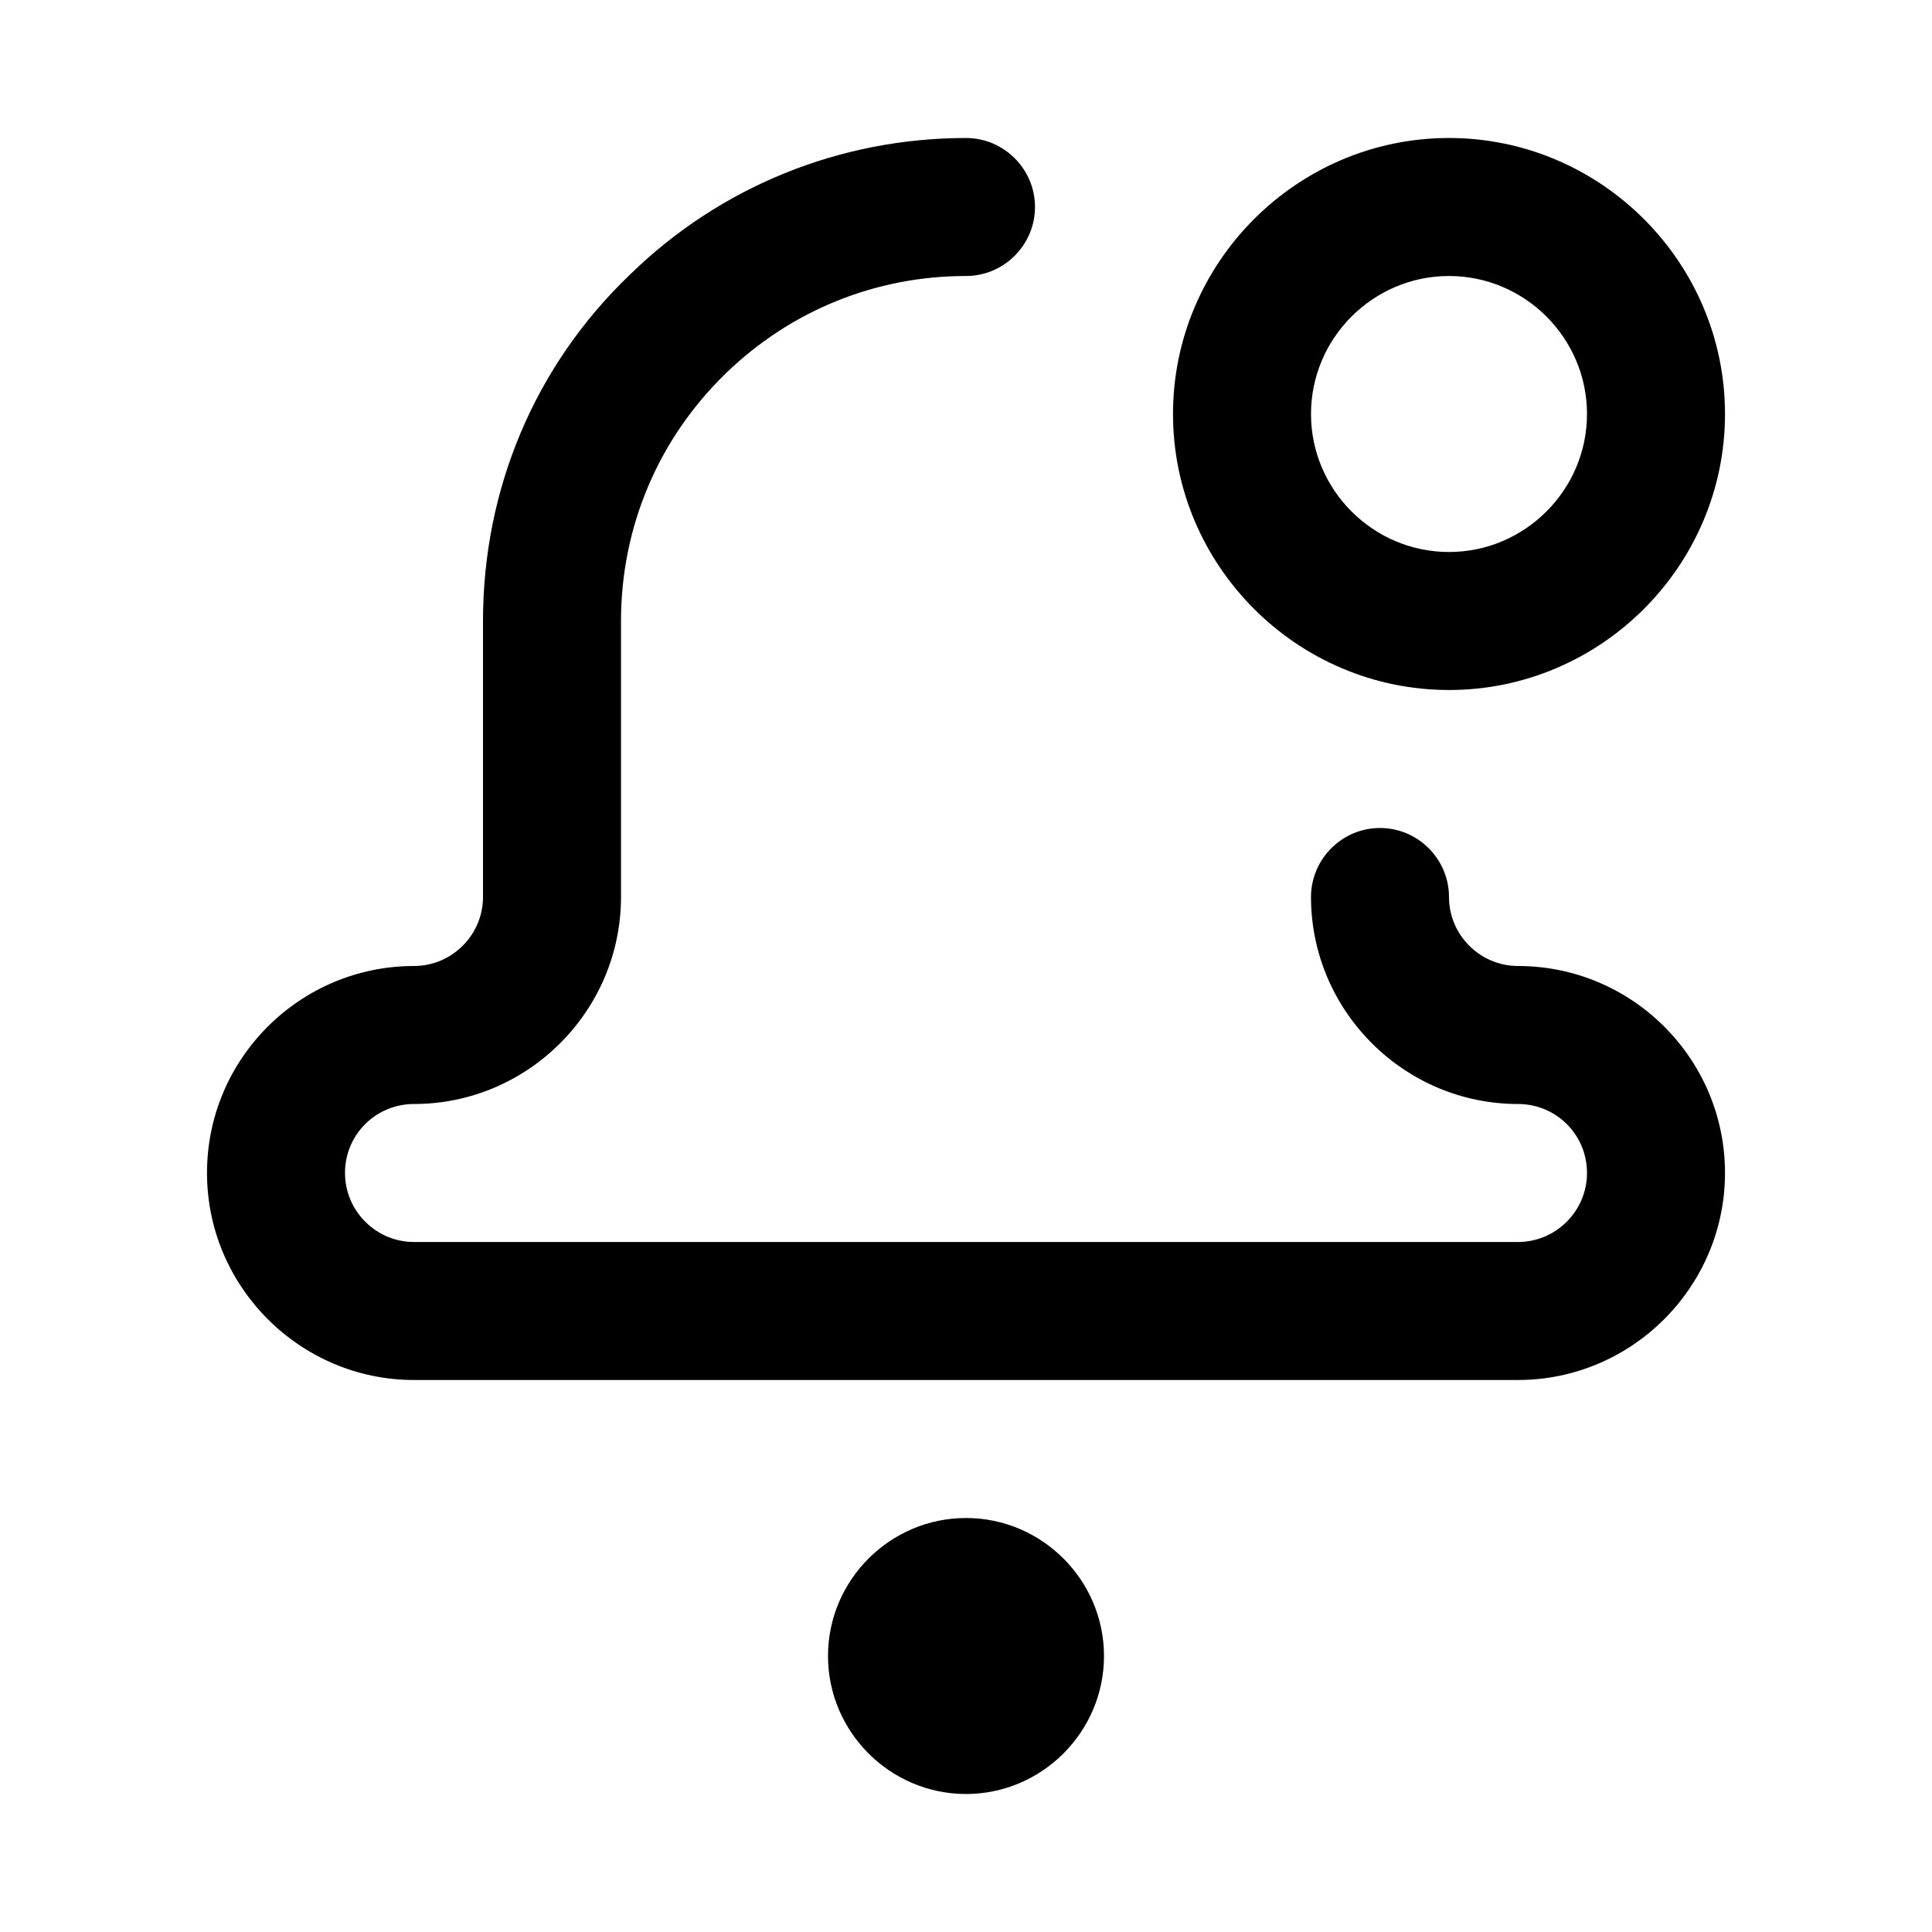 <svg width="28" height="28" viewBox="0 0 28 28" xmlns="http://www.w3.org/2000/svg"><title>notifications-badged</title><path d="M22 14c-.55 0-1-.45-1-1s-.45-1-1-1-1 .45-1 1c0 1.65 1.35 3 3 3 .55 0 1 .44 1 1 0 .55-.45 1-1 1H6c-.55 0-1-.45-1-1 0-.56.45-1 1-1 1.65 0 3-1.35 3-3V9c0-1.36.54-2.64 1.52-3.59C11.46 4.5 12.69 4 14 4c.55 0 1-.45 1-1s-.45-1-1-1c-1.82 0-3.56.7-4.87 1.98C7.75 5.3 7 7.09 7 9v4c0 .55-.45 1-1 1-1.65 0-3 1.34-3 3 0 1.65 1.35 3 3 3h16c1.65 0 3-1.35 3-3 0-1.66-1.35-3-3-3m-3-8c0 1.1.9 2 2 2s2-.9 2-2-.9-2-2-2-2 .9-2 2m-2 0c0-2.2 1.8-4 4-4s4 1.8 4 4-1.8 4-4 4-4-1.8-4-4m-1 18c0 1.1-.9 2-2 2s-2-.9-2-2 .9-2 2-2 2 .9 2 2" fill-rule="evenodd"/></svg>